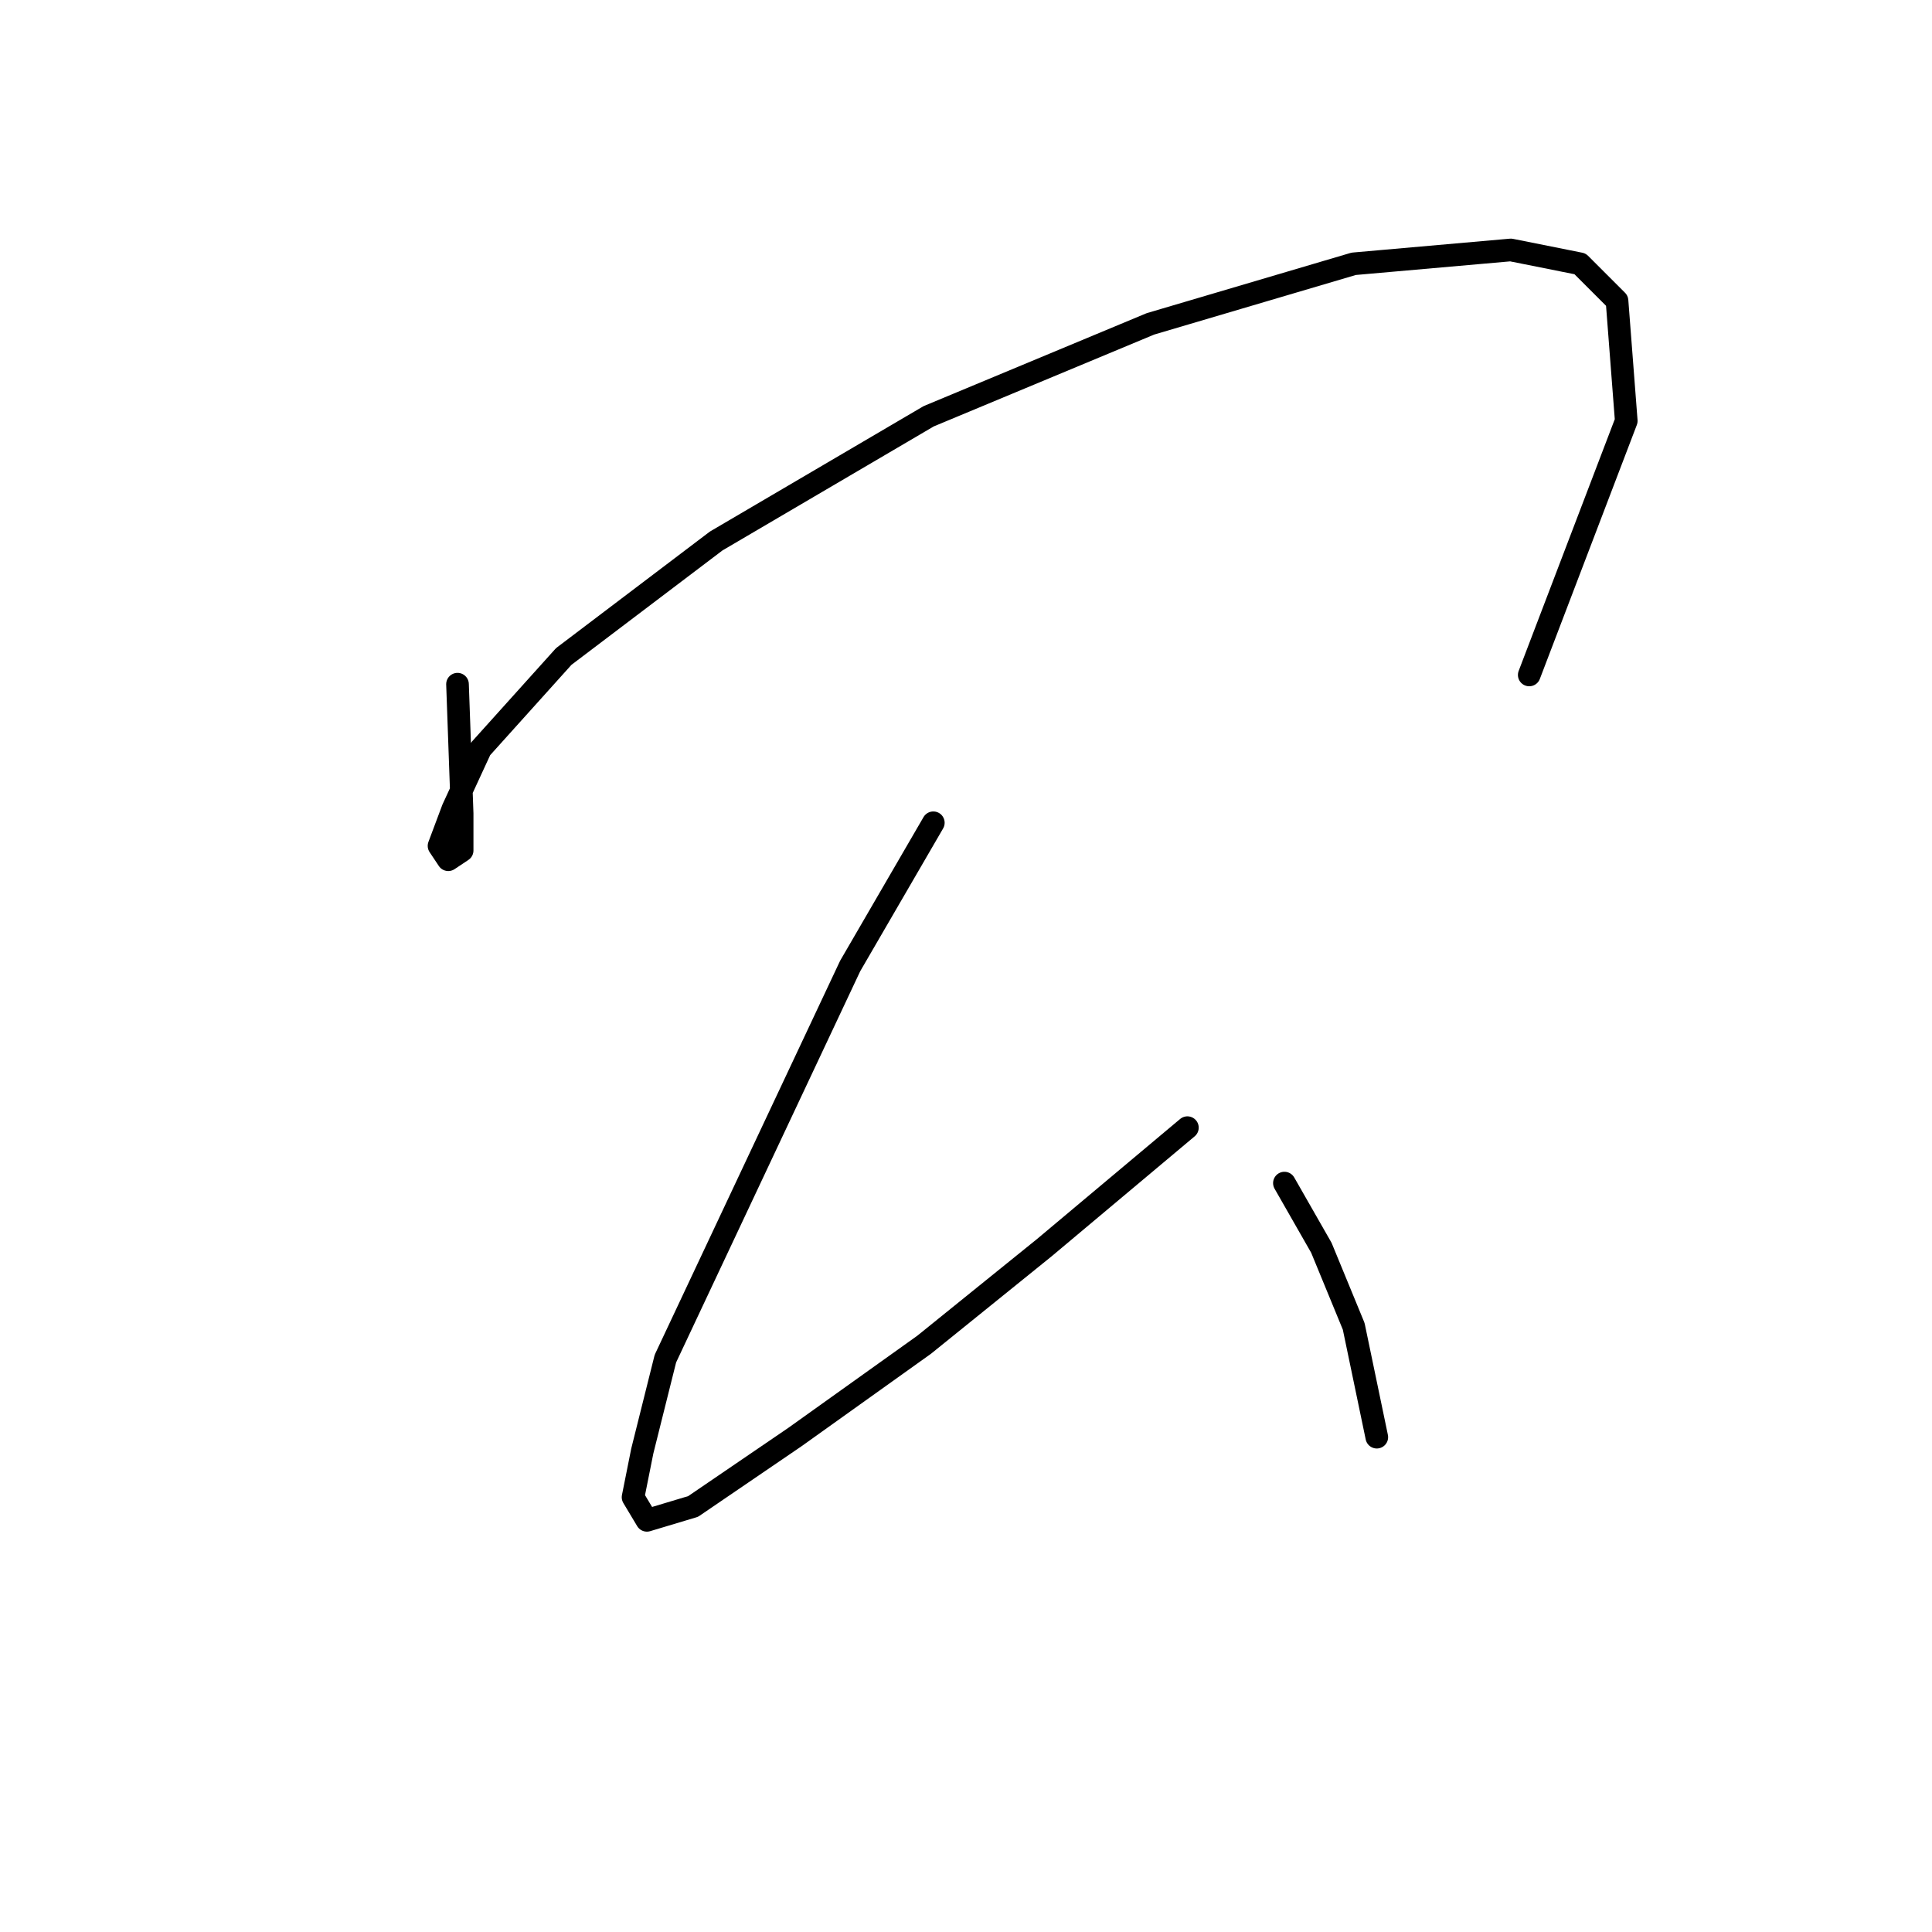 <?xml version="1.0" standalone="no"?>
    <svg width="256" height="256" xmlns="http://www.w3.org/2000/svg" version="1.1">
    <polyline stroke="black" stroke-width="3" stroke-linecap="round" fill="transparent" stroke-linejoin="round" points="60.622 90.658 61.235 107.798 61.235 112.695 59.398 113.919 58.174 112.082 60.01 107.186 63.683 99.228 74.701 86.986 94.901 71.683 123.058 55.156 152.439 42.914 179.372 34.956 200.184 33.12 209.366 34.956 214.263 39.853 215.487 55.768 202.633 89.434 202.633 89.434 " />
        <polyline stroke="black" stroke-width="3" stroke-linecap="round" fill="transparent" stroke-linejoin="round" points="123.67 109.022 112.652 127.997 88.168 180.027 85.107 192.269 83.883 198.39 85.719 201.451 91.84 199.615 105.307 190.433 122.446 178.191 138.361 165.336 157.336 149.421 157.336 149.421 " />
        <polyline stroke="black" stroke-width="3" stroke-linecap="round" fill="transparent" stroke-linejoin="round" points="170.191 156.767 175.088 165.336 179.372 175.742 182.433 190.433 182.433 190.433 " />
        </svg>